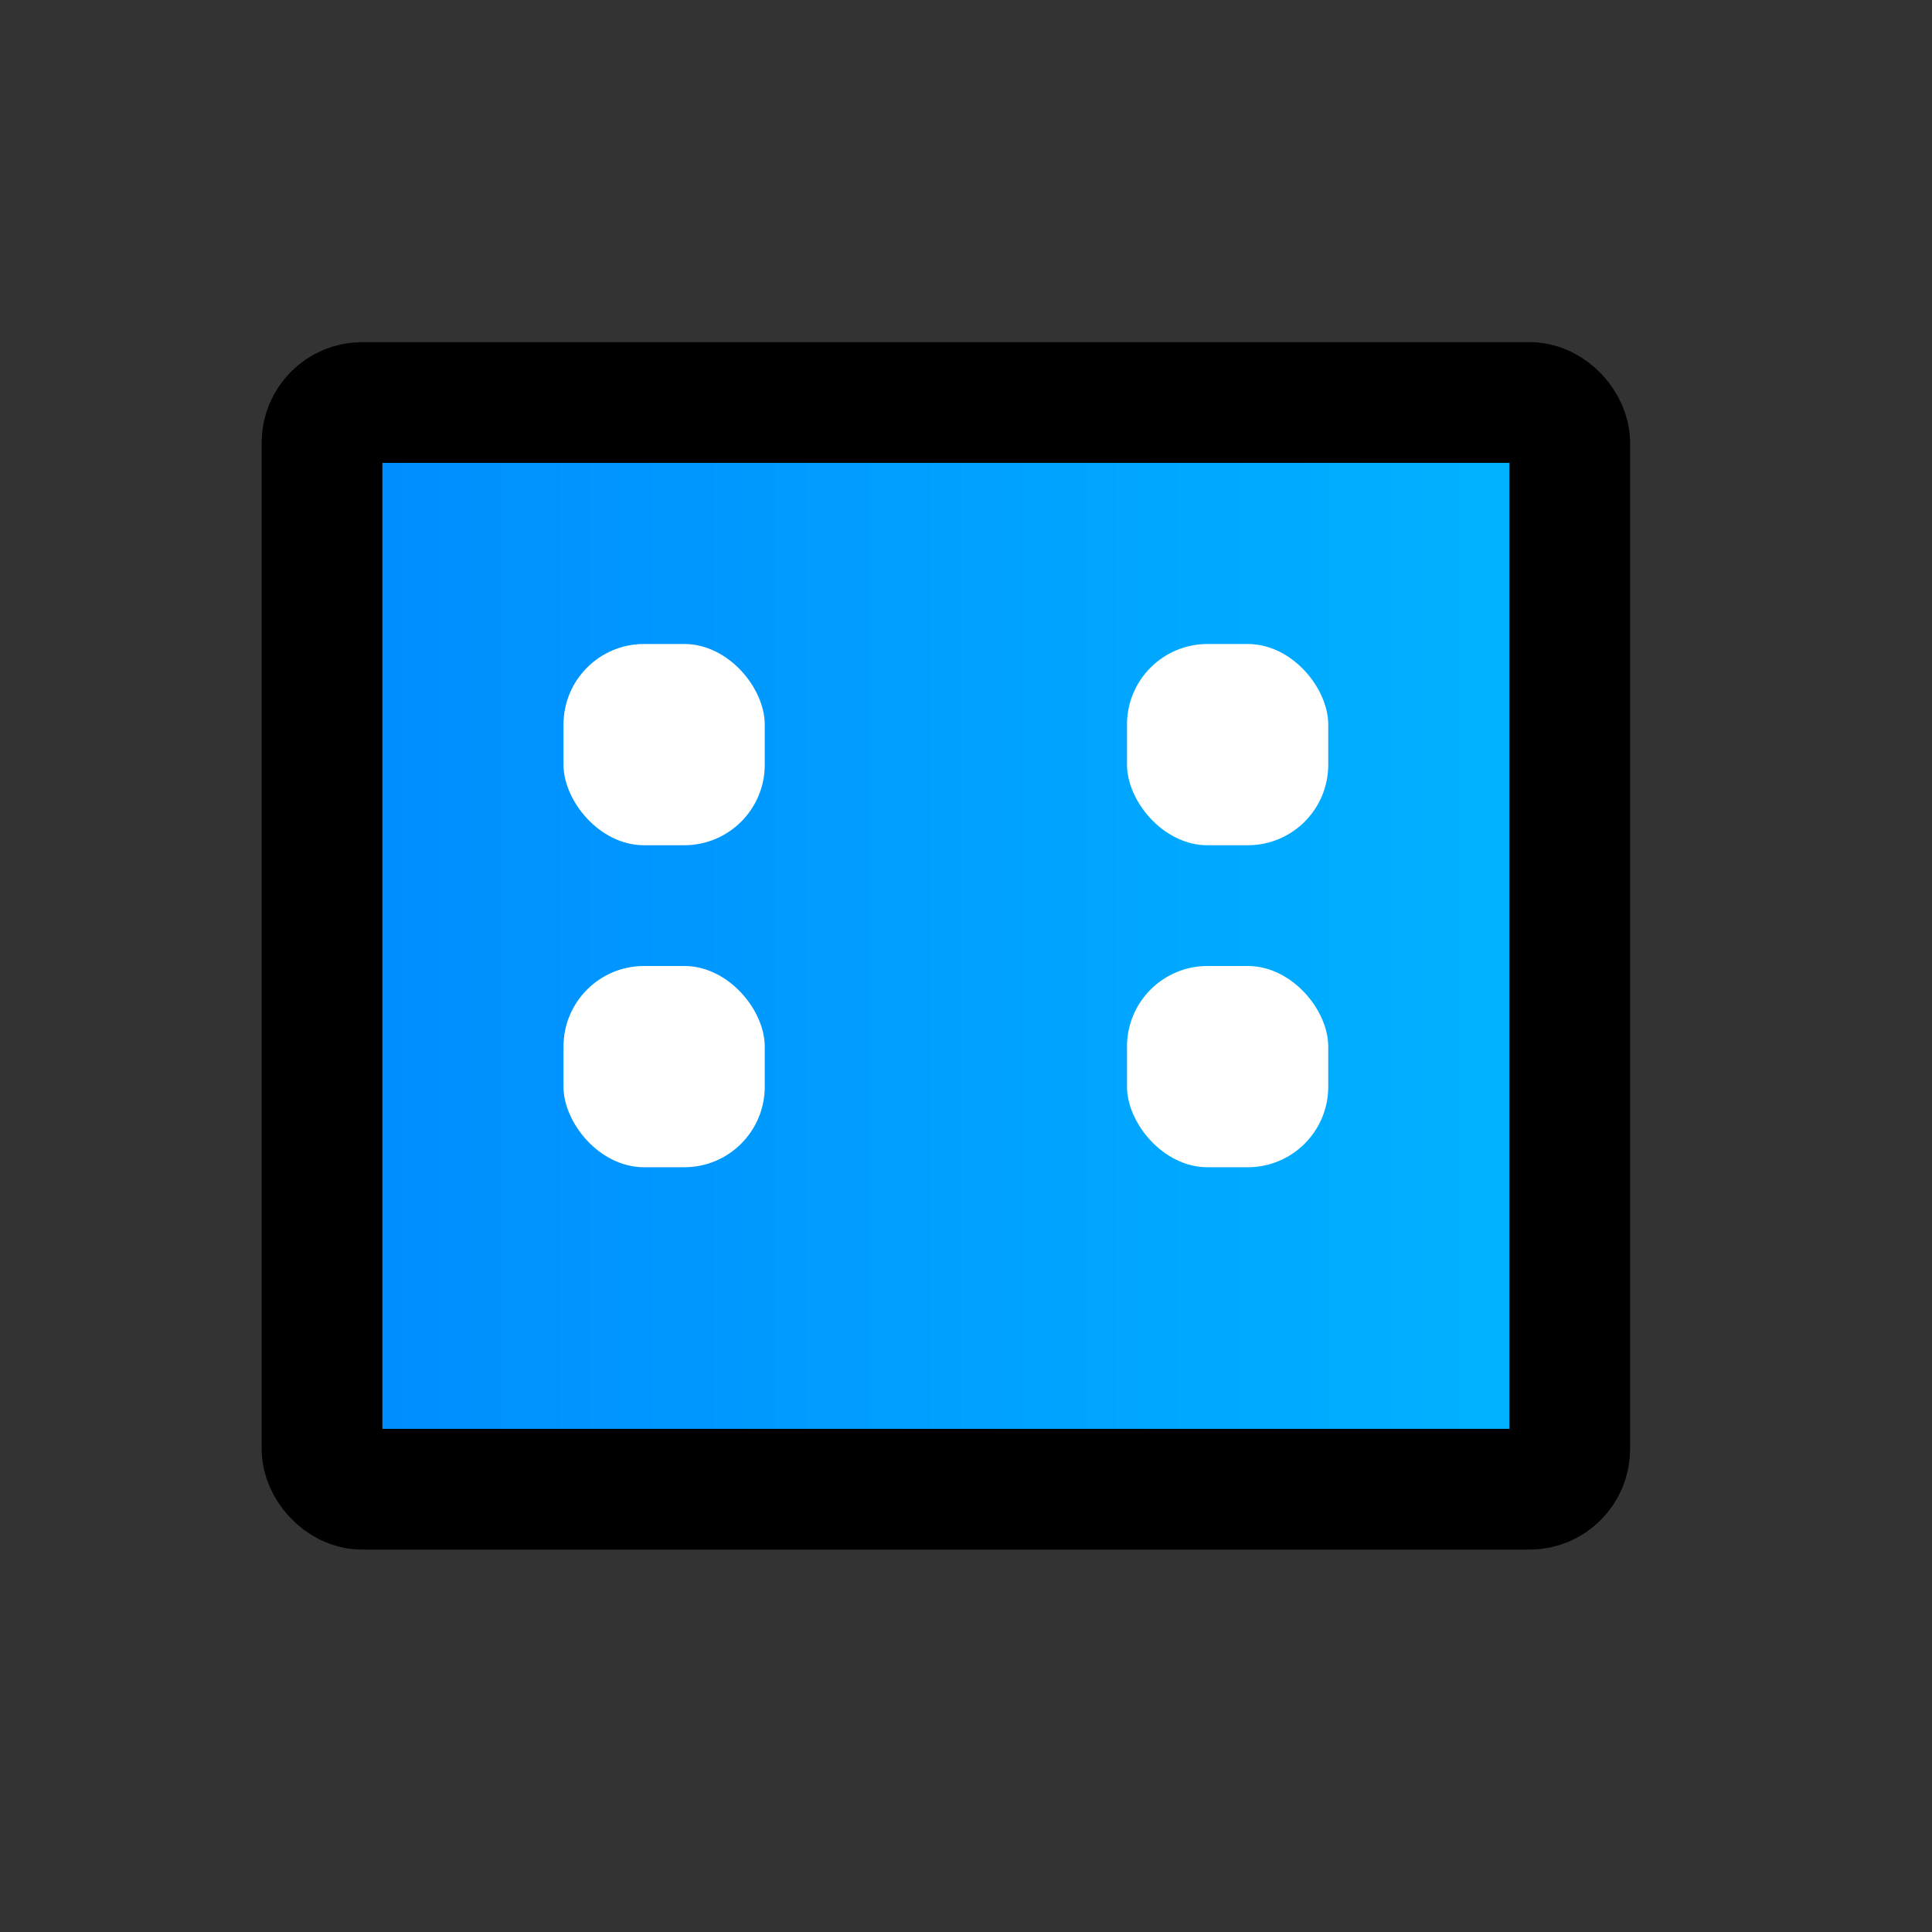 <svg xmlns="http://www.w3.org/2000/svg" xmlns:xlink="http://www.w3.org/1999/xlink" width="48" height="48">

<rect width="100%" height="100%" fill="#333333" stroke="none"/>

<defs>
    <linearGradient id="grad1" x1="0%" y1="0%" x2="100%" y2="0%">
        <stop offset="0%" style="stop-color:rgb(0,140,255);stop-opacity:1" />
        <stop offset="100%" style="stop-color:rgb(0,180,255);stop-opacity:1" />
    </linearGradient>
</defs>

<rect x="8" y="10" width="31" height="27" rx="1" ry="1" stroke="#000000" stroke-width="3" fill="url(#grad1)"/>

<rect x="14" y="16" width="5" height="5" rx="2" ry="2" fill="#FFFFFF"/>
<rect x="14" y="24" width="5" height="5" rx="2" ry="2" fill="#FFFFFF"/>

<rect x="28" y="16" width="5" height="5" rx="2" ry="2" fill="#FFFFFF"/>
<rect x="28" y="24" width="5" height="5" rx="2" ry="2" fill="#FFFFFF"/>

</svg>
